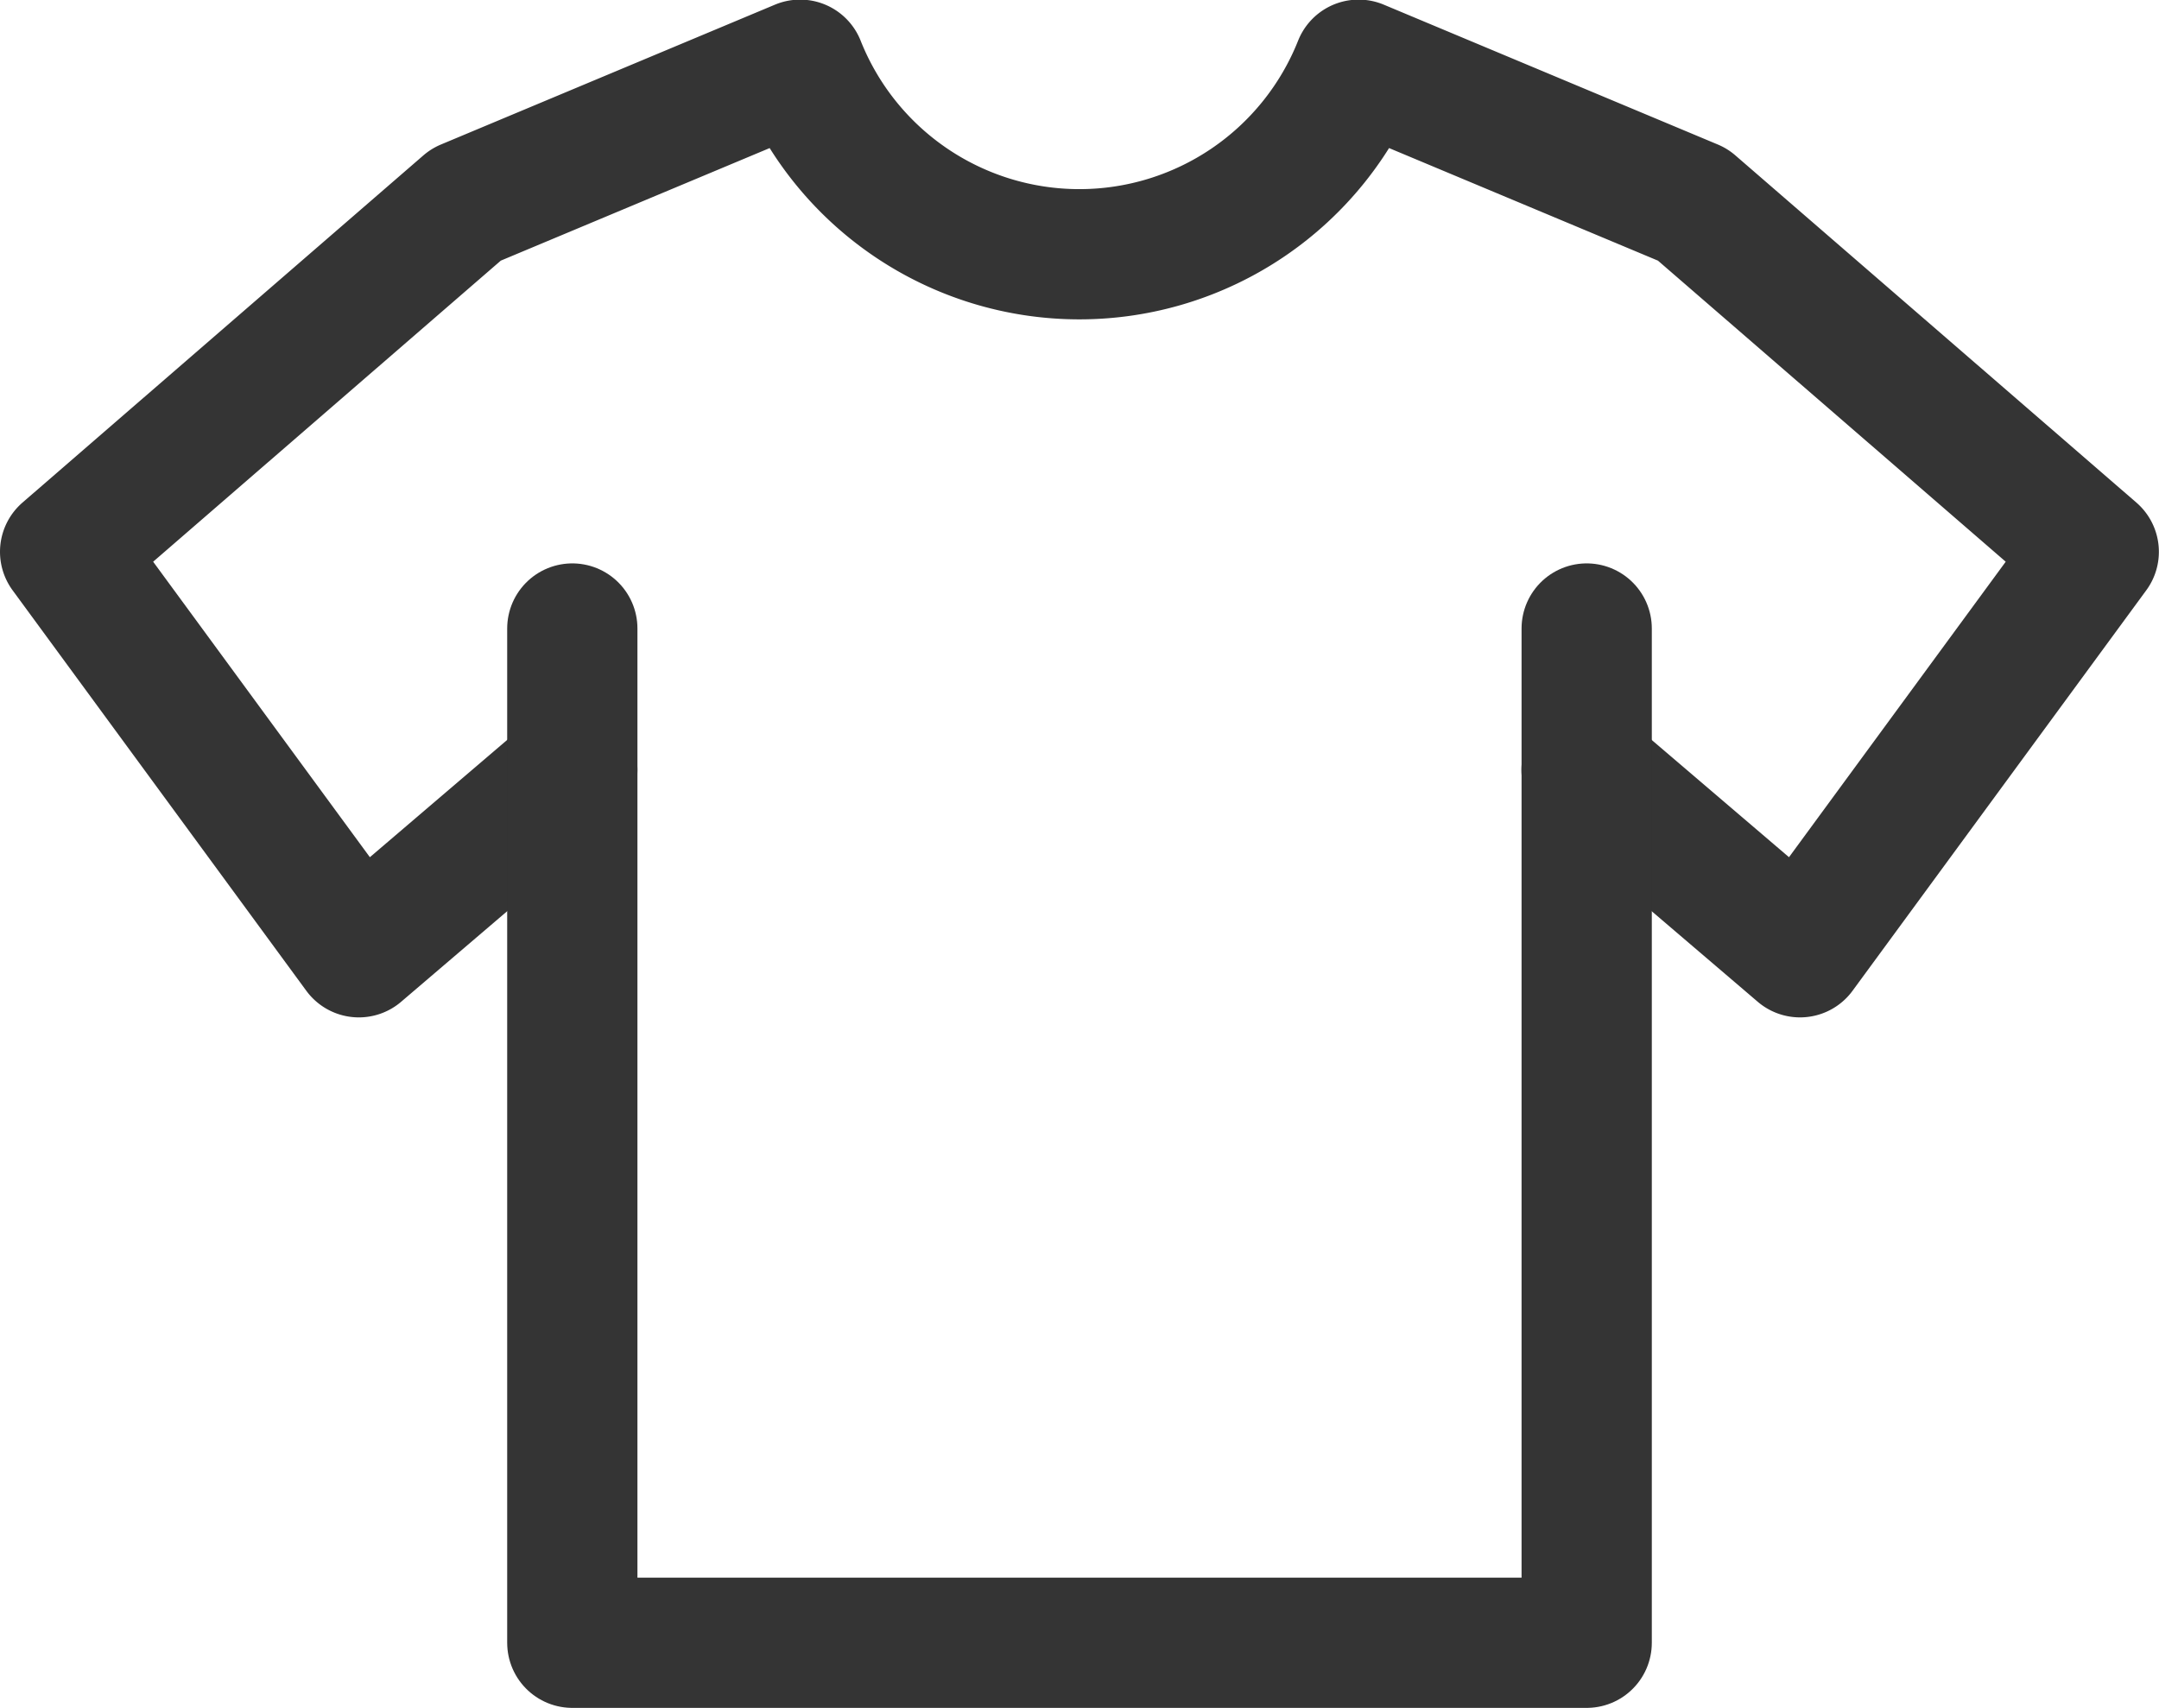 <svg xmlns="http://www.w3.org/2000/svg" width="16.576" height="13.114" viewBox="0 0 16.576 13.114">
  <g id="아이템보기아이콘" transform="translate(1.5 0.5)">
    <path id="패스_6700" data-name="패스 6700" d="M321.084,68.445l-1.639,1.4-2.255-3.075,3.078-2.666,2.565-1.074a2.307,2.307,0,0,0,4.288,0l2.565,1.074,3.079,2.666-2.255,3.075-1.639-1.4" transform="translate(-318.19 -63.033)" fill="none" stroke="#343434" stroke-linecap="round" stroke-linejoin="round" stroke-width="1"/>
    <path id="패스_6701" data-name="패스 6701" d="M330.978,70.033v7.788H323.19V70.033" transform="translate(-320.296 -65.707)" fill="none" stroke="#343434" stroke-linecap="round" stroke-linejoin="round" stroke-width="1"/>
  </g>
</svg>

